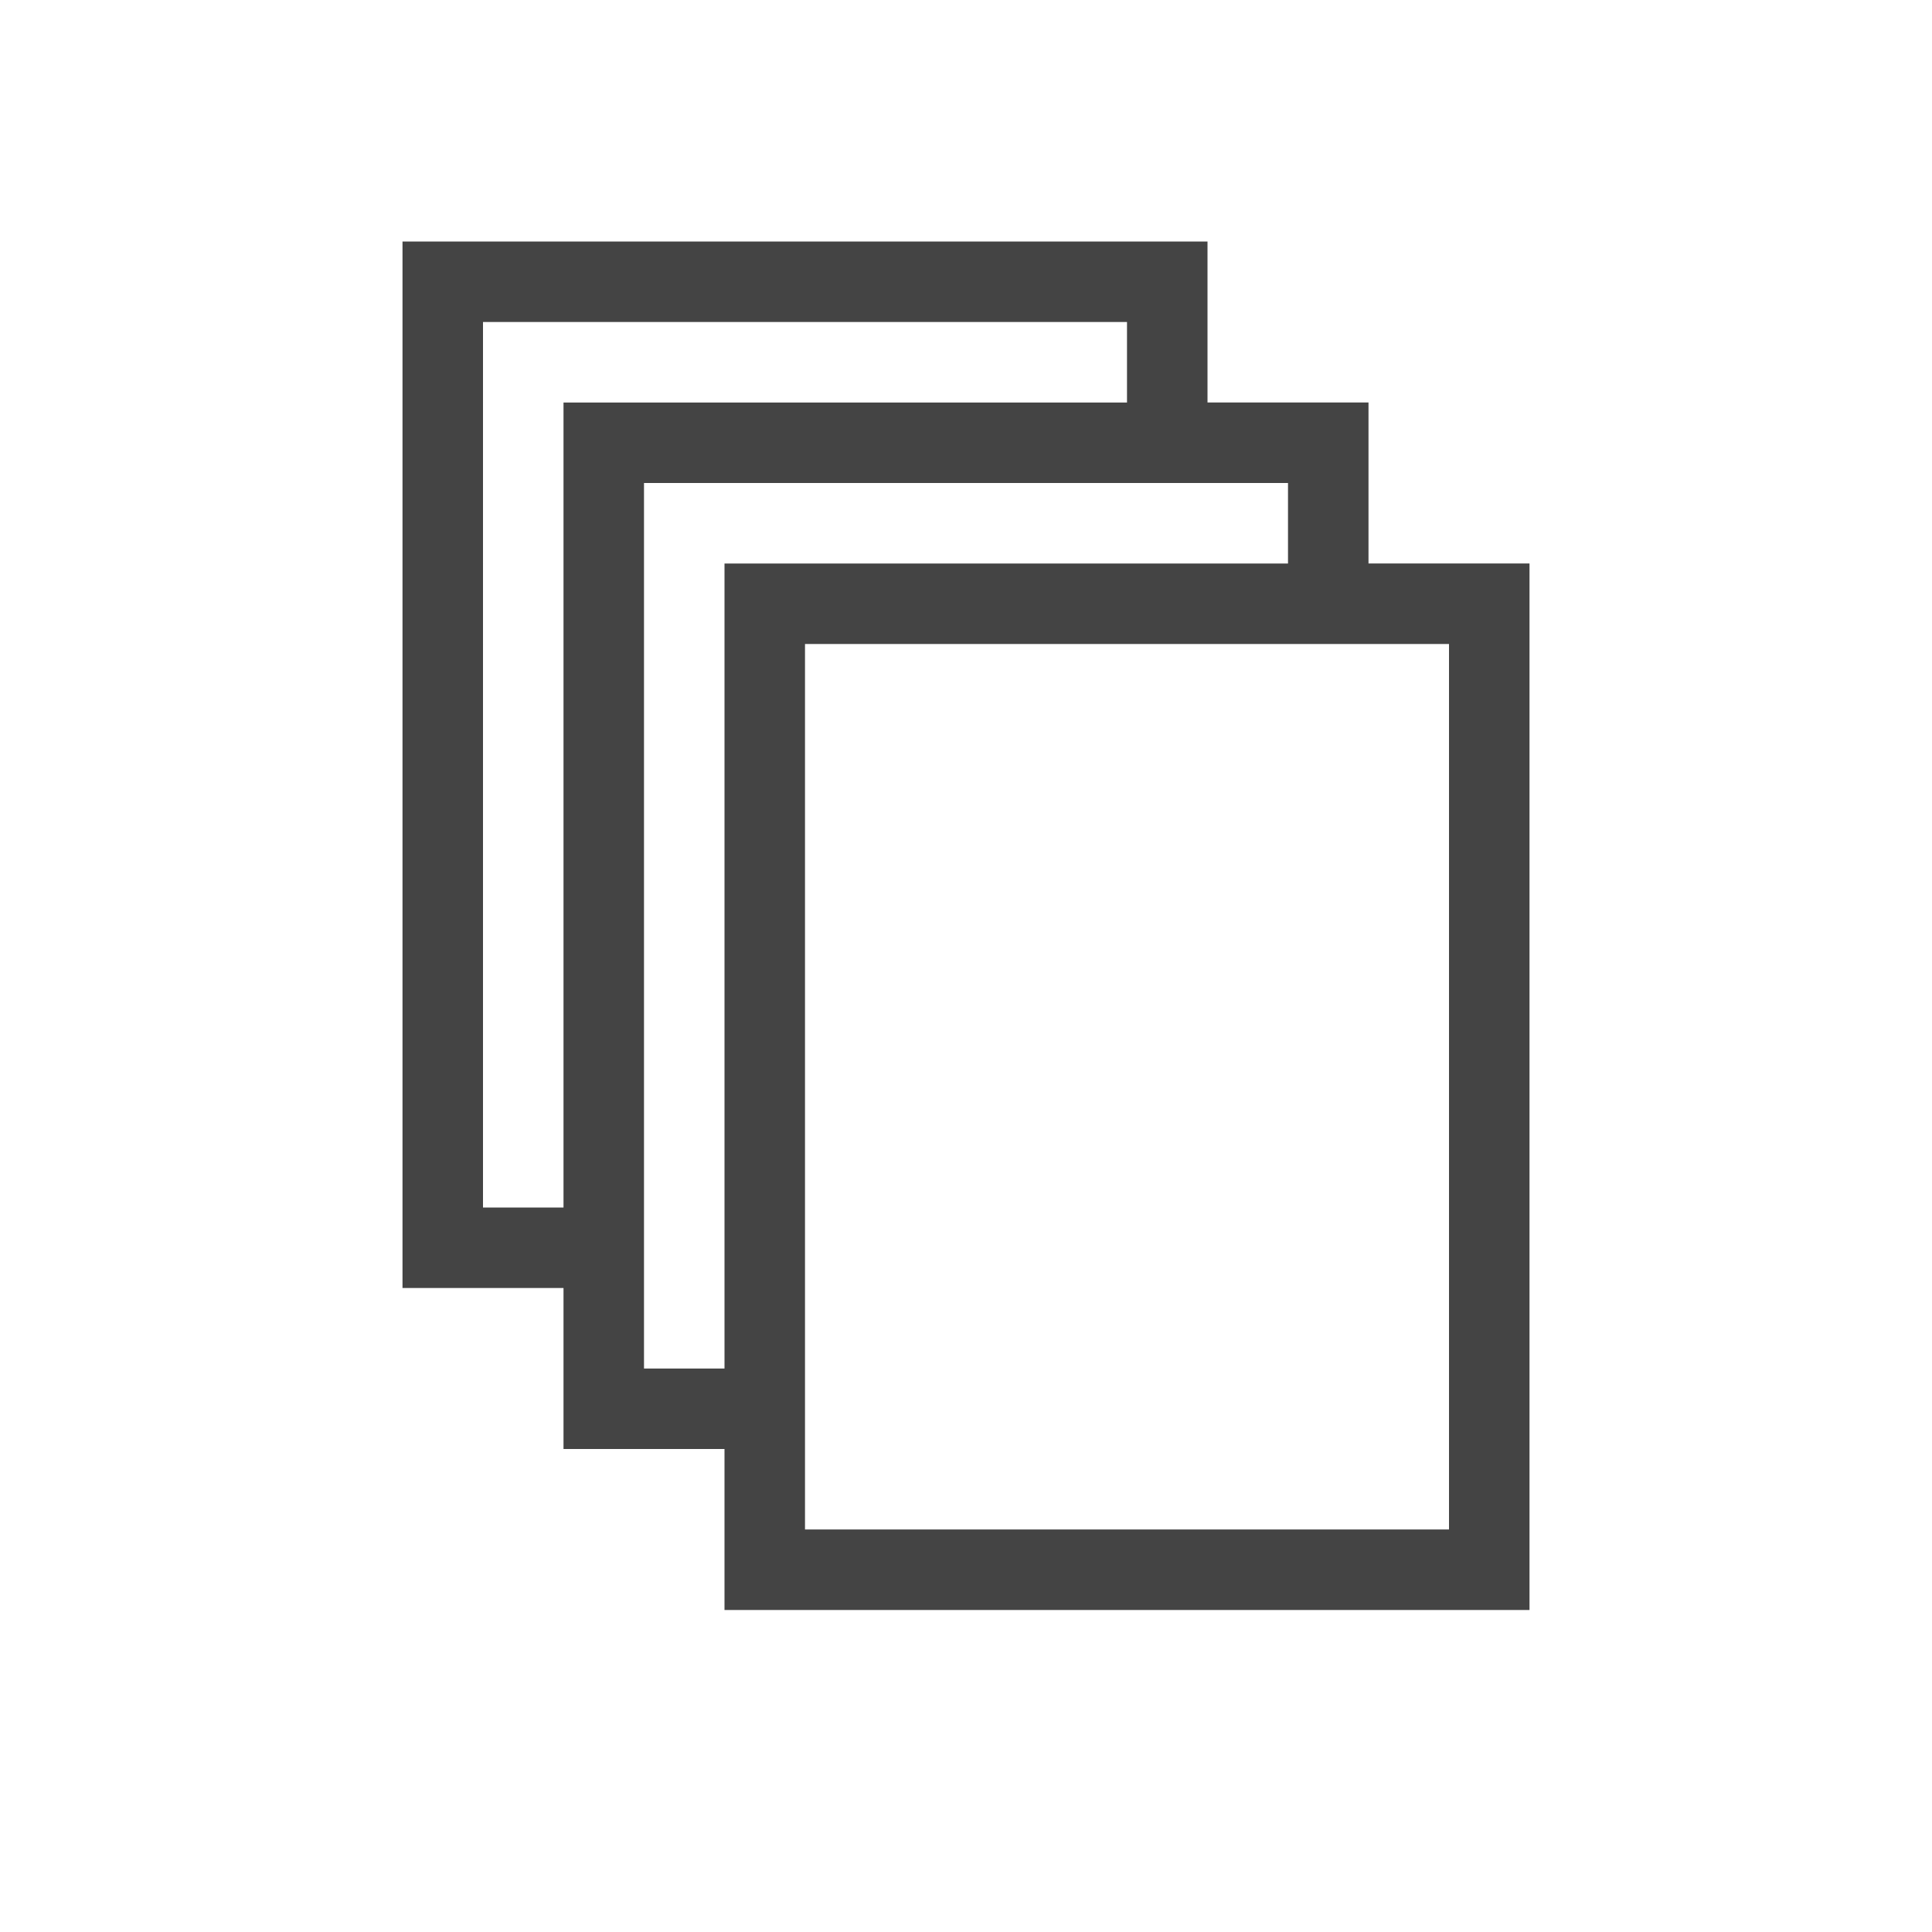 <svg viewBox="0 0 24 24" xmlns="http://www.w3.org/2000/svg">
  <path d="m4 2v13h2v2h2v2h10v-13h-2v-2h-2v-2zm1 1h8v1h-7v10h-1zm2 2h6 1 1v1h-7v10h-1v-1-1zm2 2h6 1 1v11h-8v-1-1z" fill="#444444" transform="translate(1 1)"/>
</svg>
